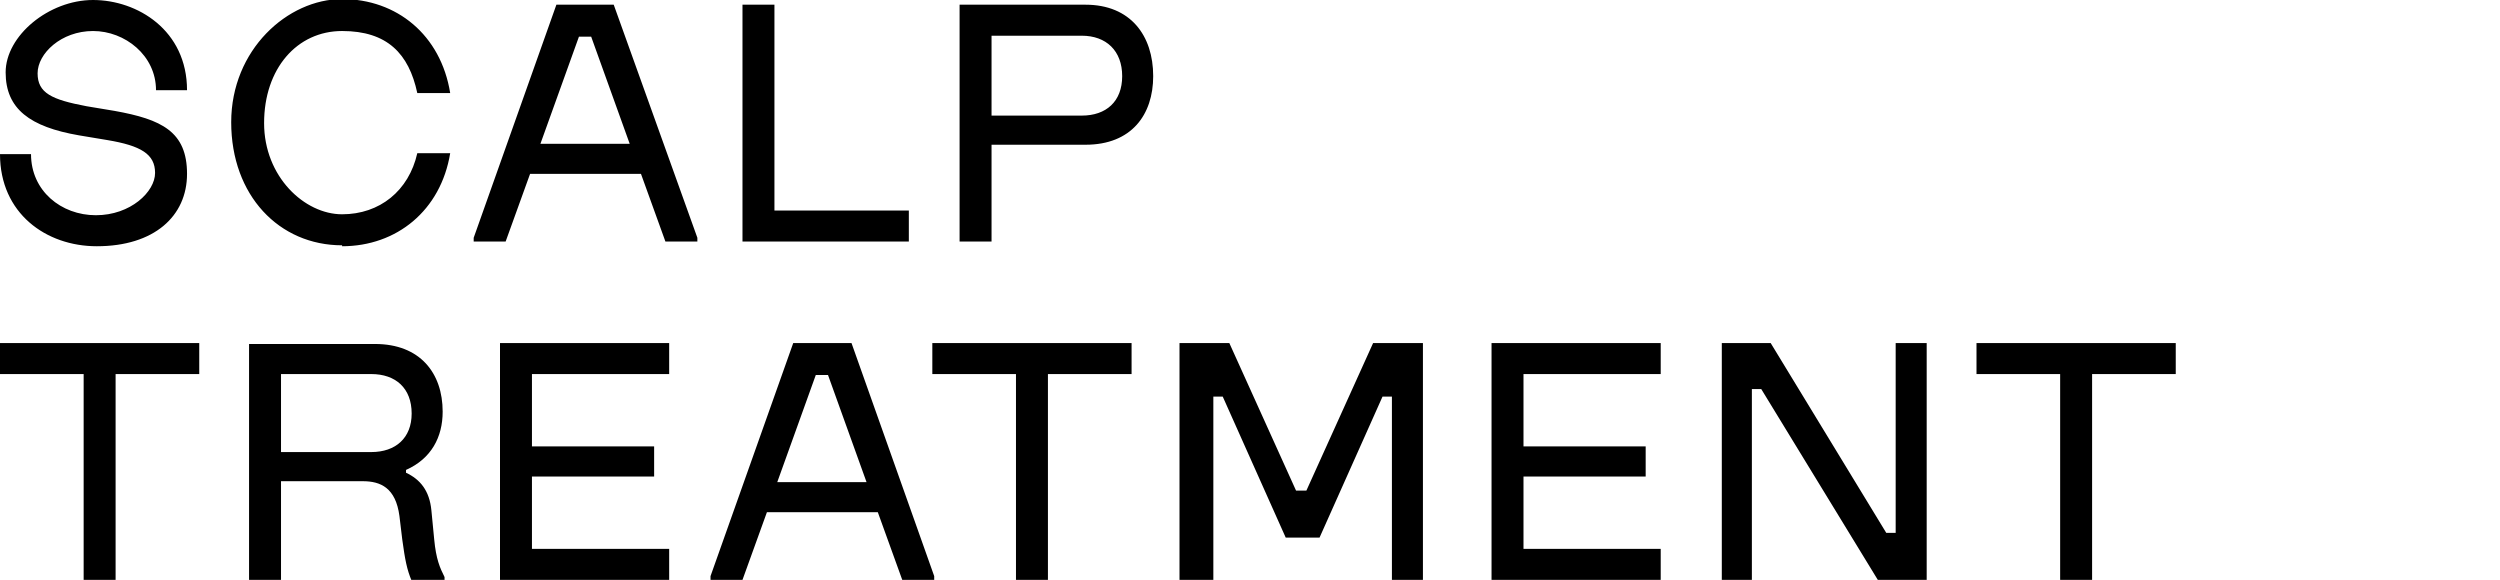 <?xml version="1.0" encoding="UTF-8"?><svg xmlns="http://www.w3.org/2000/svg" viewBox="0 0 266 61.7"><path d="m10.3,26.2c6.1,0,9.6-3.2,9.6-7.7s-2.7-5.8-7.7-6.7l-3-.5c-3.7-.7-5.2-1.4-5.2-3.5s2.5-4.5,5.9-4.5,6.7,2.6,6.7,6.3h3.3C19.9,3.2,14.6,0,9.9,0S.6,3.8.6,7.7s2.6,5.8,7.8,6.7l3,.5c3.6.6,5.1,1.5,5.1,3.5s-2.6,4.5-6.3,4.5-6.9-2.6-6.9-6.5H0c0,6.3,4.9,9.8,10.3,9.8Zm26.1,0c5.8,0,10.5-3.8,11.5-9.9h-3.5c-.9,4-4,6.5-8,6.5s-8.3-4-8.3-9.7h0c0-5.8,3.5-9.8,8.3-9.8s7.1,2.4,8,6.6h3.5c-1-6.2-5.7-10-11.5-10s-11.8,5.4-11.8,13.1h0c0,7.8,5.1,13.1,11.8,13.1ZM59.2.5l-8.8,24.8v.4h3.4l2.6-7.2h11.8l2.6,7.2h3.4v-.4L65.3.5h-6.1Zm2.3,3.4h1.4l4.1,11.4h-9.5l4.1-11.4Zm35.2,21.8v-3.3h-14.3V.5h-3.4v25.2h17.6Zm8.8,0v-10.3h10c4.9,0,7.2-3.2,7.2-7.3h0c0-4.3-2.4-7.6-7.2-7.6h-13.4v25.2h3.4Zm0-21.9h9.6c2.6,0,4.3,1.6,4.3,4.3h0c0,2.7-1.7,4.2-4.3,4.2h-9.6V3.8ZM12.3,61.7v-21.9h8.9v-3.3H0v3.3h8.9v21.9h3.4Zm17.6,0v-10.5h8.7c1.9,0,3.5.7,3.9,3.7l.3,2.5c.3,2.2.5,3.2,1,4.4h3.5v-.4c-.5-1-.9-1.9-1.1-4l-.3-3.1c-.2-2.1-1.2-3.3-2.7-4v-.3c2.7-1.2,3.9-3.5,3.9-6.2h0c0-4.1-2.4-7.2-7.2-7.2h-13.4v25.2h3.4Zm0-21.9h9.6c2.6,0,4.3,1.5,4.3,4.2h0c0,2.6-1.7,4.1-4.3,4.1h-9.6v-8.2Zm41.3,21.9v-3.3h-14.6v-7.7h13v-3.2h-13v-7.7h14.6v-3.3h-18v25.2h18Zm13.2-25.2l-8.8,24.8v.4h3.4l2.6-7.2h11.8l2.6,7.2h3.4v-.4l-8.8-24.8h-6.1Zm2.3,3.4h1.4l4.1,11.4h-9.5l4.1-11.4Zm24.8,21.8v-21.9h8.9v-3.3h-21.2v3.3h8.9v21.9h3.4Zm17.6,0v-19.5h1l6.7,15h3.6l6.7-15h1v19.5h3.3v-25.2h-5.3l-7.1,15.7h-1.1l-7.1-15.7h-5.3v25.2h3.4Zm47.6,0v-3.3h-14.6v-7.7h13v-3.2h-13v-7.7h14.6v-3.3h-18v25.2h18Zm9.7,0v-20.3h1l12.4,20.3h5.2v-25.2h-3.3v20.2h-1l-12.3-20.2h-5.2v25.2h3.3Zm36.2,0v-21.9h8.9v-3.3h-21.2v3.3h8.9v21.9h3.4Z" stroke-width="0"/></svg>